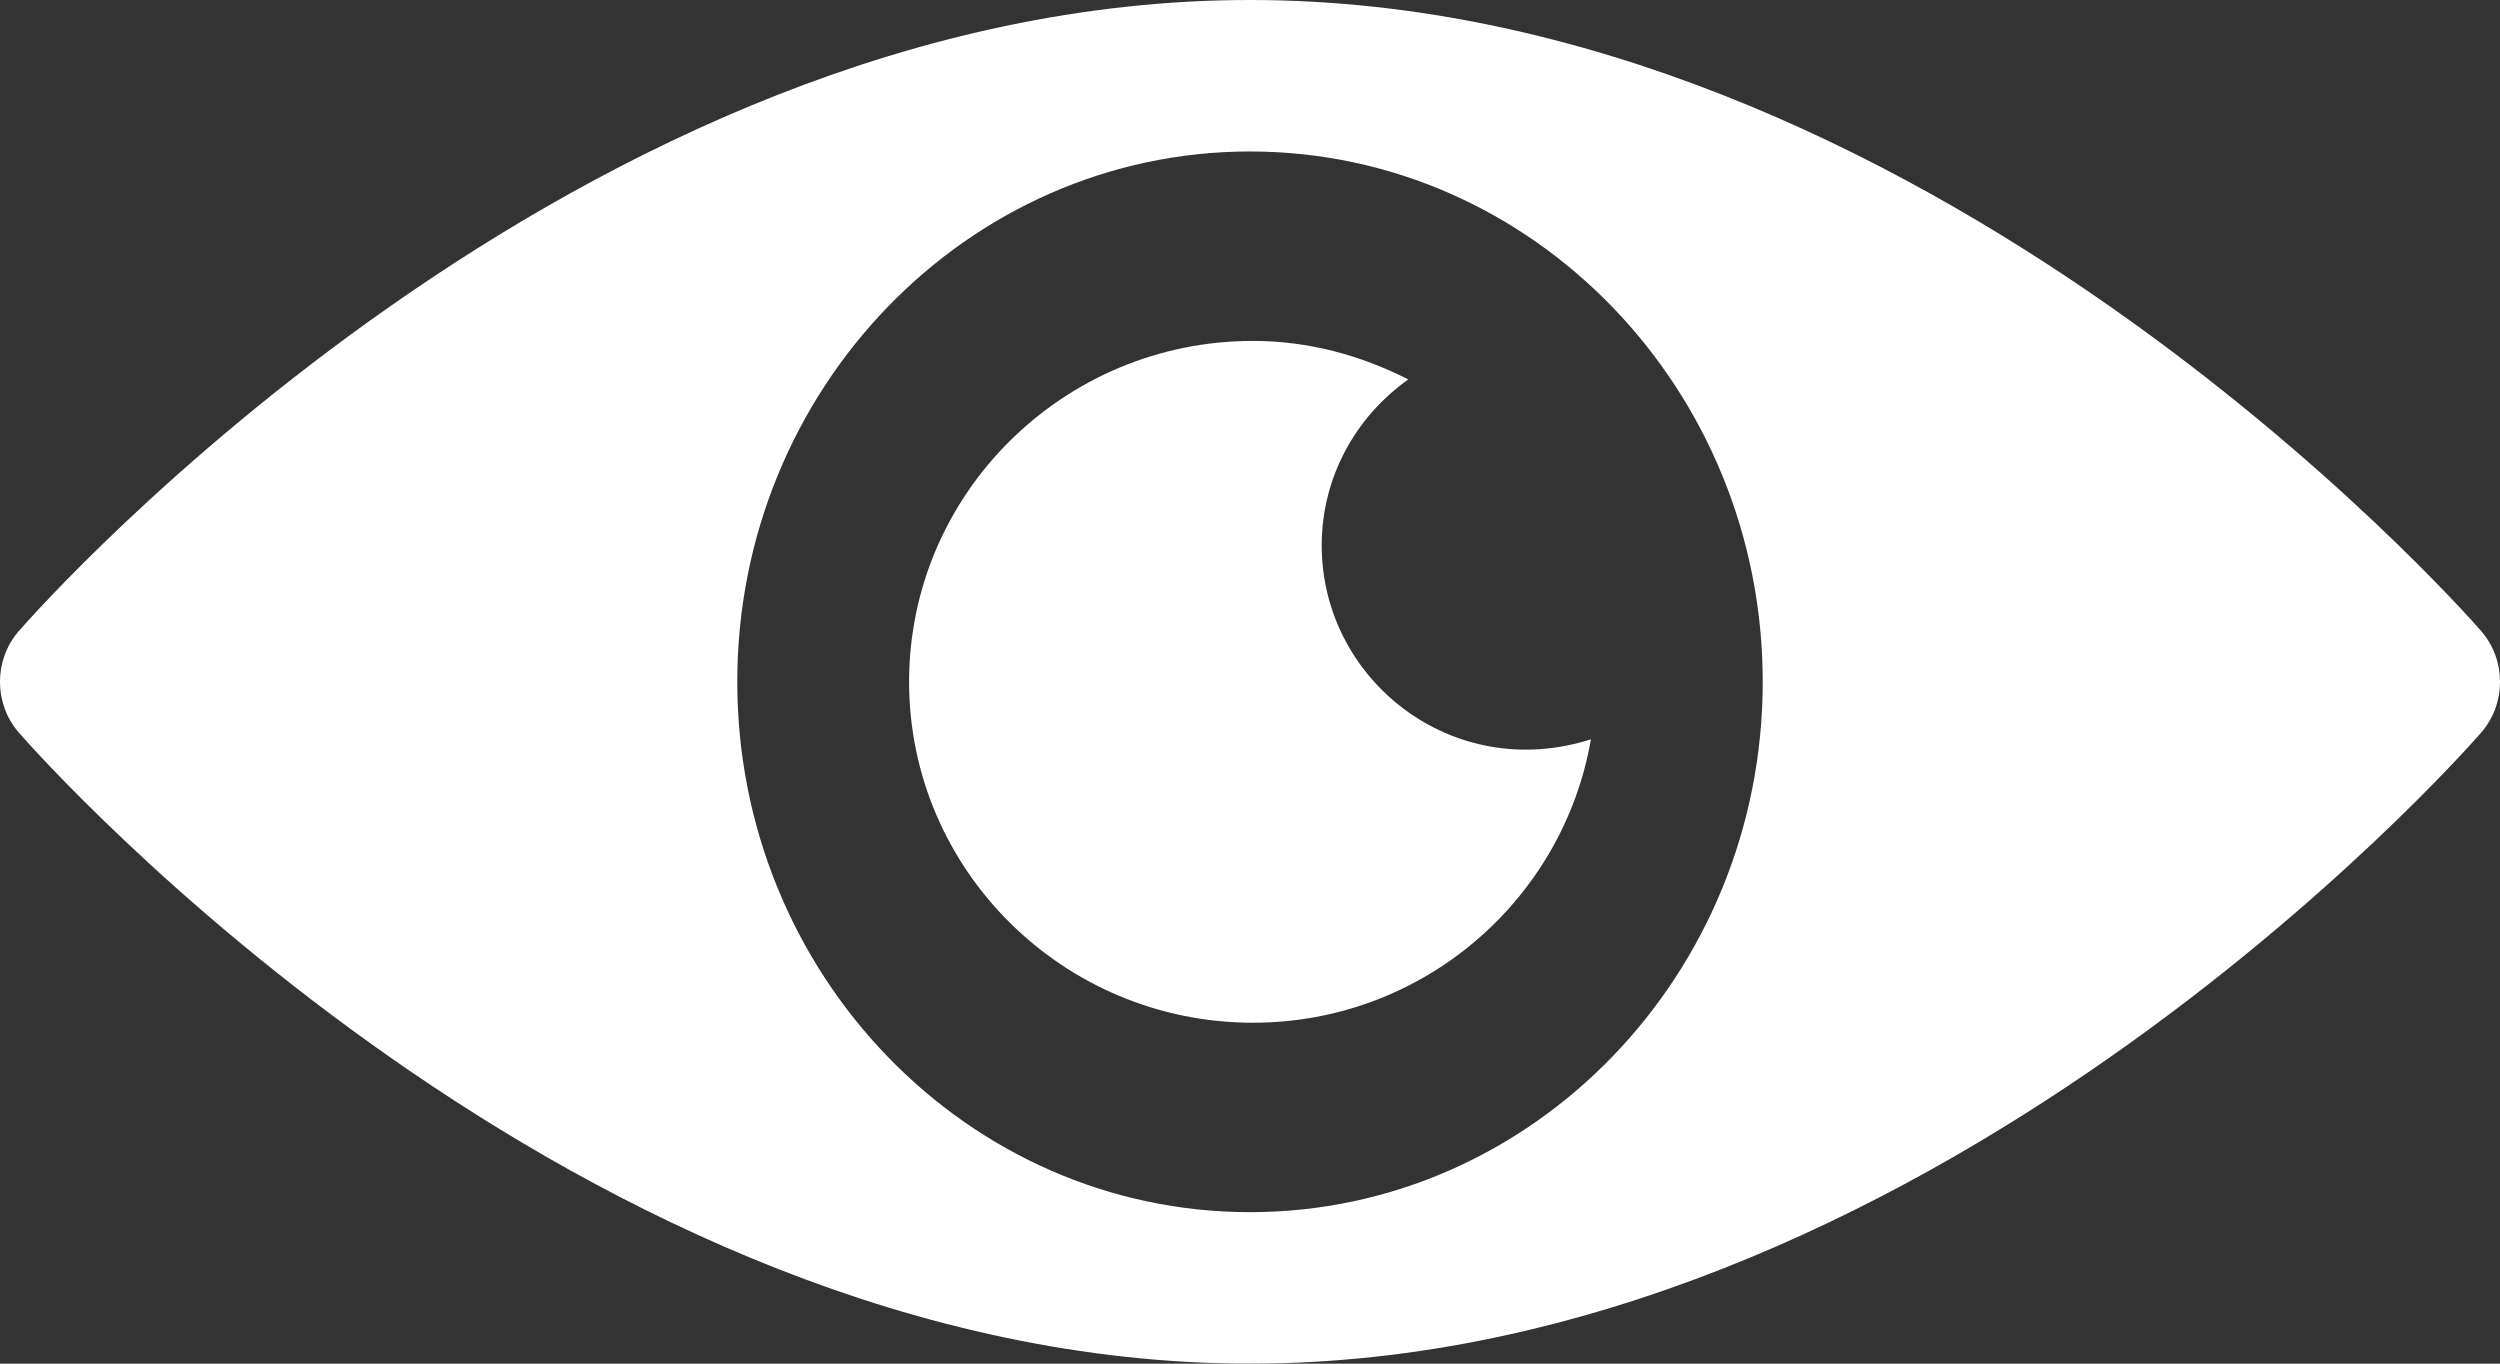 <svg width="22" height="12" viewBox="0 0 22 12" fill="none" xmlns="http://www.w3.org/2000/svg">
<rect x="0" y="0" width="22" height="12" fill="#333333" stroke="none"/>
<rect width="22" height="12" fill="black" fill-opacity="0"/>
<path fill-rule="evenodd" clip-rule="evenodd" d="M11 0C16.916 0 21.639 5.329 21.836 5.555C22.055 5.809 22.055 6.191 21.836 6.445C21.639 6.671 16.916 12 11 12C5.084 12 0.361 6.671 0.164 6.445C-0.055 6.191 -0.055 5.809 0.164 5.555C0.361 5.329 5.084 0 11 0ZM6.488 6C6.488 8.573 8.512 10.667 11 10.667C13.488 10.667 15.512 8.573 15.512 6C15.512 3.427 13.488 1.333 11 1.333C8.512 1.333 6.488 3.427 6.488 6Z" fill="white"/>
<path d="M11.631 4.8C11.631 4.196 11.933 3.665 12.393 3.339C11.98 3.129 11.52 3 11.026 3C9.357 3 8 4.346 8 6C8 7.654 9.357 9 11.026 9C12.52 9 13.756 7.919 14 6.506C12.781 6.895 11.631 5.981 11.631 4.8Z" fill="white"/>
</svg>
